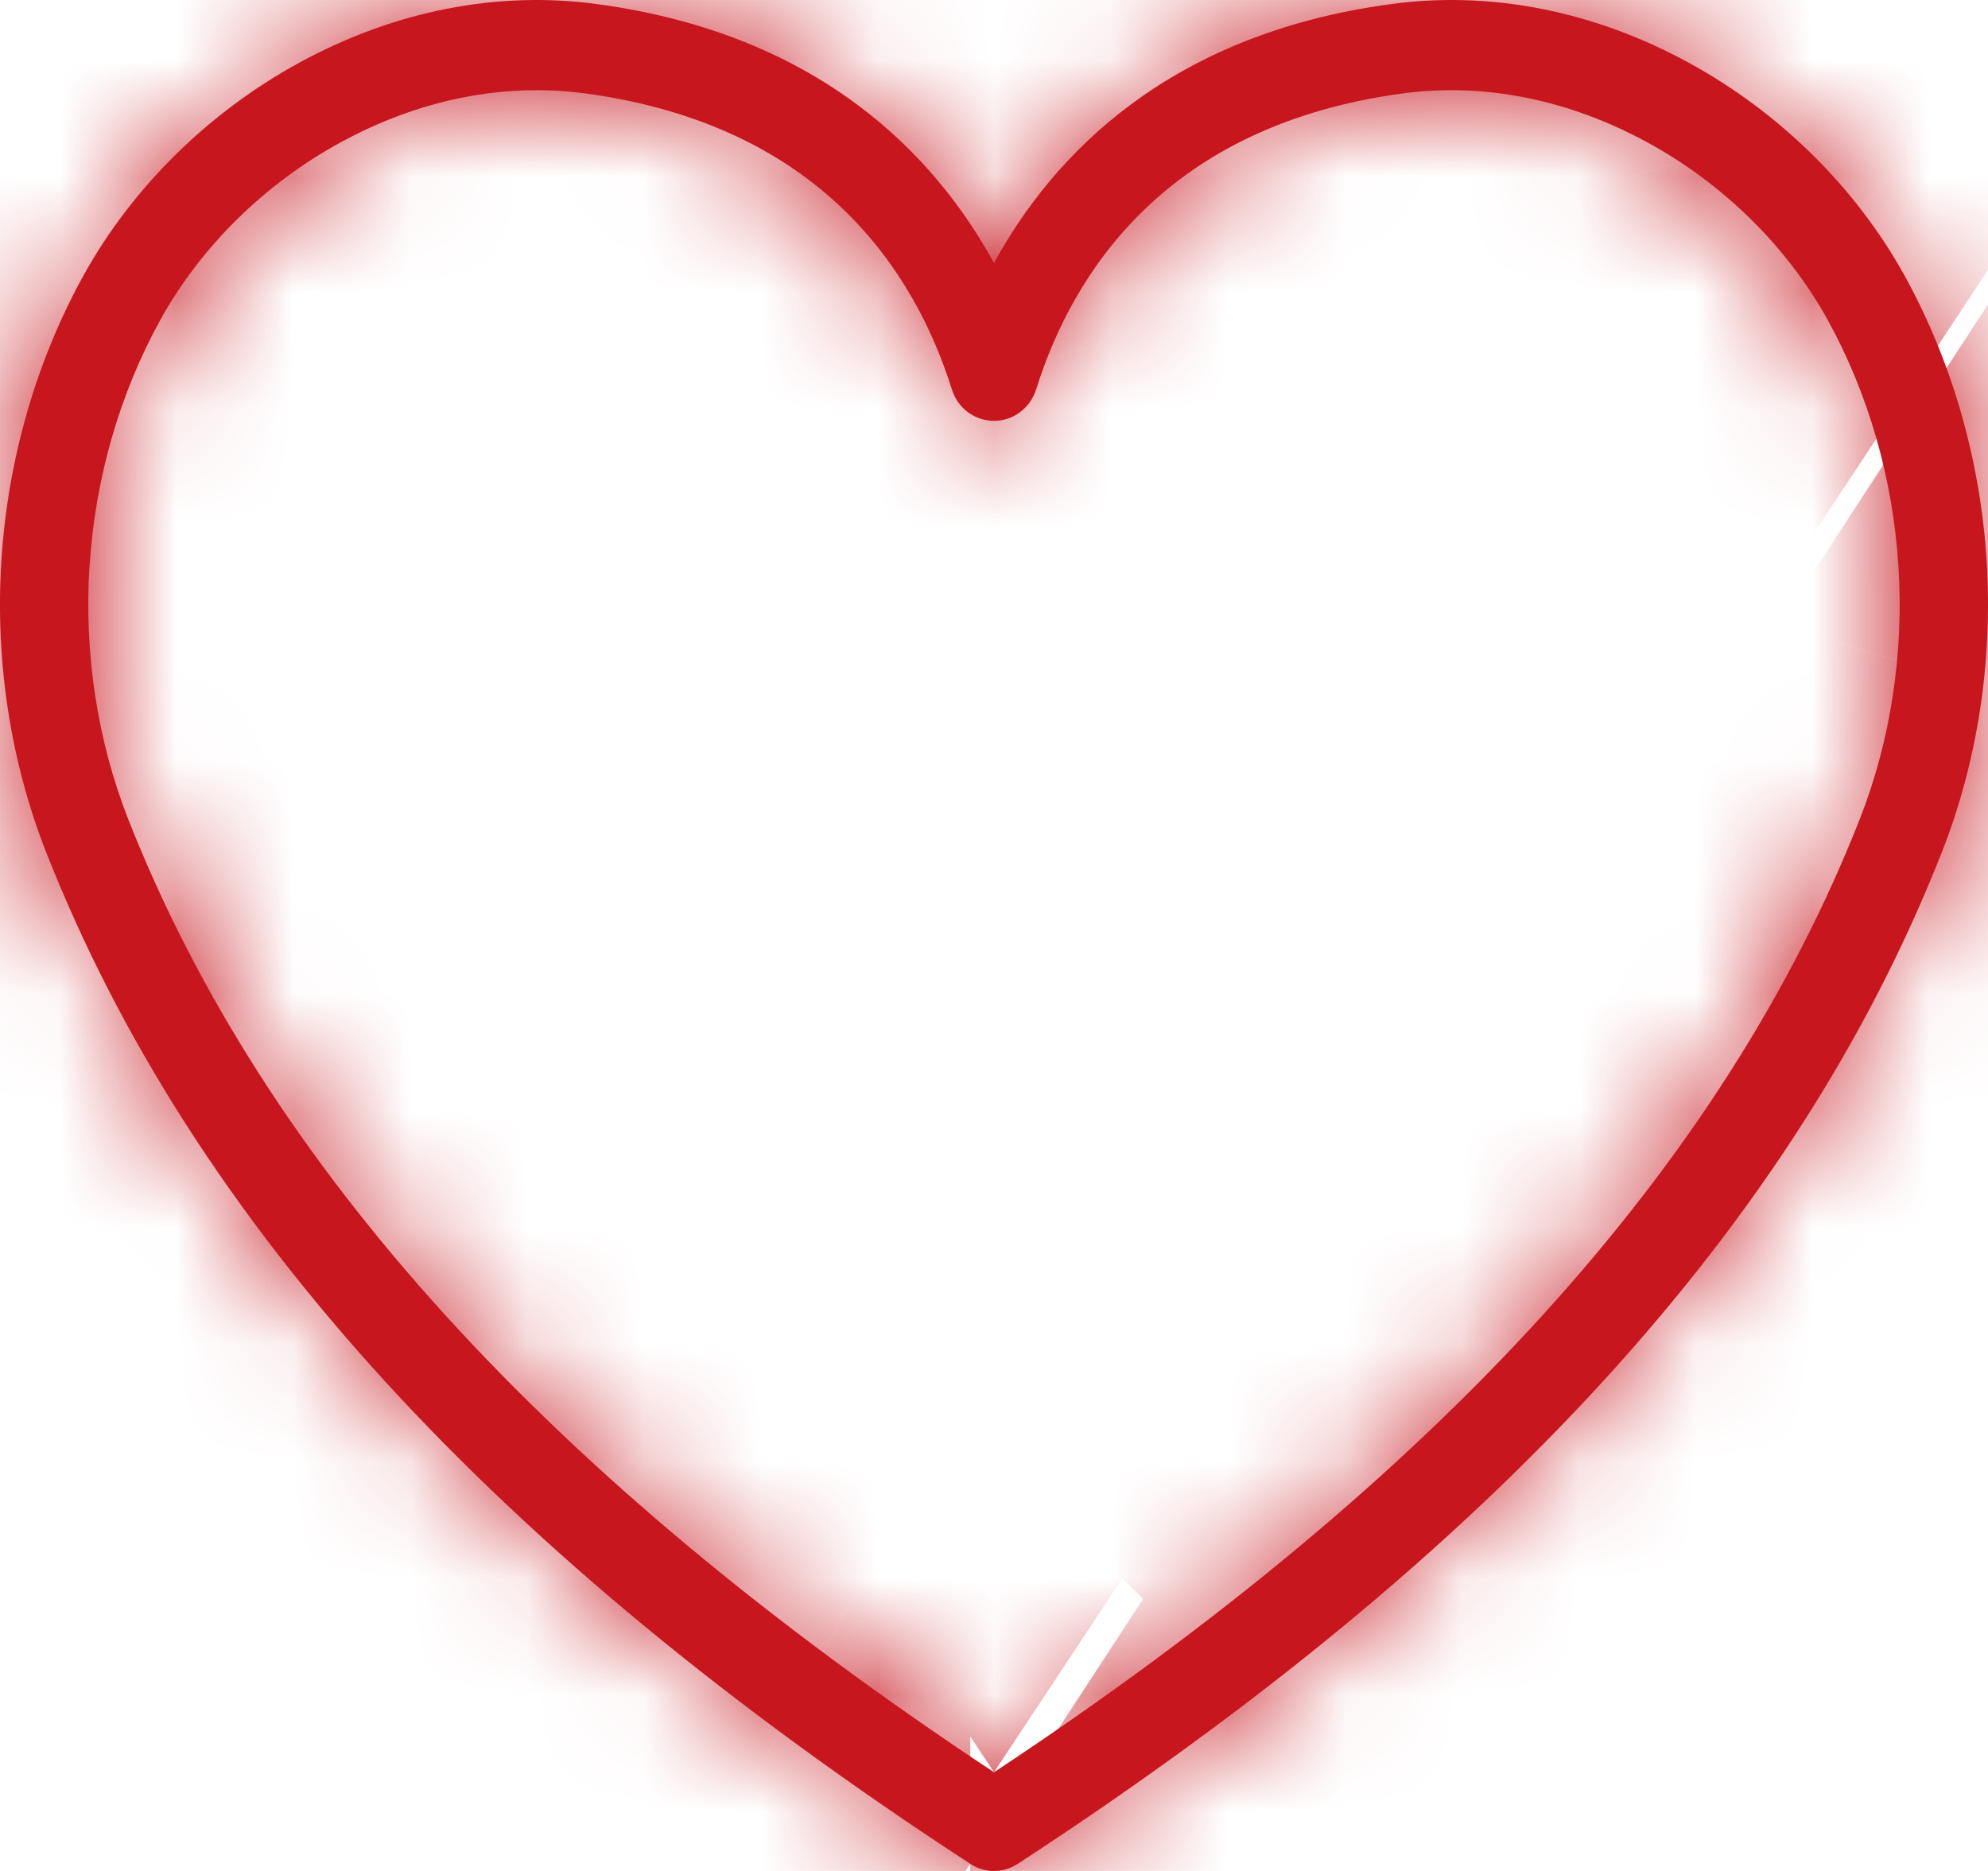 <svg width="17" height="16" viewBox="0 0 17 16" fill="none" xmlns="http://www.w3.org/2000/svg">
<mask id="path-1-inside-1_3863_6368" fill="white">
<path d="M8.297 15.939C8.358 15.98 8.429 16 8.5 16C8.571 16 8.641 15.98 8.703 15.939C12.772 13.287 15.356 10.459 16.603 7.294C16.91 6.517 17.043 5.651 16.988 4.791C16.933 3.929 16.69 3.087 16.286 2.356C15.871 1.605 15.217 0.96 14.444 0.538C13.63 0.093 12.748 -0.081 11.894 0.035C9.988 0.292 9.004 1.328 8.5 2.249C7.995 1.328 7.011 0.292 5.105 0.035C4.252 -0.081 3.37 0.093 2.556 0.538C1.783 0.96 1.129 1.605 0.714 2.356C0.31 3.087 0.067 3.929 0.012 4.791C-0.043 5.651 0.09 6.517 0.397 7.294C1.644 10.459 4.228 13.287 8.297 15.939H8.297ZM0.766 4.841C0.813 4.094 1.023 3.366 1.372 2.734C1.717 2.11 2.264 1.571 2.912 1.218C3.453 0.922 4.025 0.771 4.59 0.771C4.729 0.771 4.868 0.78 5.006 0.799C7.025 1.072 7.825 2.327 8.14 3.331C8.19 3.491 8.335 3.599 8.5 3.599C8.664 3.599 8.809 3.491 8.86 3.331C9.175 2.327 9.974 1.072 11.994 0.799C12.69 0.705 13.413 0.85 14.088 1.218C14.736 1.571 15.283 2.11 15.628 2.734C15.977 3.366 16.187 4.094 16.234 4.841C16.282 5.587 16.167 6.335 15.903 7.006C14.737 9.964 12.314 12.632 8.5 15.156C4.686 12.632 2.263 9.965 1.097 7.007C0.833 6.336 0.718 5.587 0.765 4.842L0.766 4.841Z"/>
</mask>
<path d="M8.297 15.939C8.358 15.98 8.429 16 8.5 16C8.571 16 8.641 15.98 8.703 15.939C12.772 13.287 15.356 10.459 16.603 7.294C16.91 6.517 17.043 5.651 16.988 4.791C16.933 3.929 16.69 3.087 16.286 2.356C15.871 1.605 15.217 0.96 14.444 0.538C13.63 0.093 12.748 -0.081 11.894 0.035C9.988 0.292 9.004 1.328 8.5 2.249C7.995 1.328 7.011 0.292 5.105 0.035C4.252 -0.081 3.37 0.093 2.556 0.538C1.783 0.96 1.129 1.605 0.714 2.356C0.31 3.087 0.067 3.929 0.012 4.791C-0.043 5.651 0.09 6.517 0.397 7.294C1.644 10.459 4.228 13.287 8.297 15.939H8.297ZM0.766 4.841C0.813 4.094 1.023 3.366 1.372 2.734C1.717 2.11 2.264 1.571 2.912 1.218C3.453 0.922 4.025 0.771 4.59 0.771C4.729 0.771 4.868 0.78 5.006 0.799C7.025 1.072 7.825 2.327 8.14 3.331C8.19 3.491 8.335 3.599 8.5 3.599C8.664 3.599 8.809 3.491 8.86 3.331C9.175 2.327 9.974 1.072 11.994 0.799C12.69 0.705 13.413 0.85 14.088 1.218C14.736 1.571 15.283 2.11 15.628 2.734C15.977 3.366 16.187 4.094 16.234 4.841C16.282 5.587 16.167 6.335 15.903 7.006C14.737 9.964 12.314 12.632 8.5 15.156C4.686 12.632 2.263 9.965 1.097 7.007C0.833 6.336 0.718 5.587 0.765 4.842L0.766 4.841Z" fill="#C7161E"/>
<path d="M8.297 15.939V-84.061H-327.896L-46.358 99.683L8.297 15.939ZM8.703 15.939L63.174 99.802L63.245 99.755L63.317 99.709L8.703 15.939ZM16.603 7.294L-76.427 -29.385L-76.43 -29.378L-76.433 -29.371L16.603 7.294ZM16.988 4.791L116.786 -1.557L116.786 -1.568L116.785 -1.578L16.988 4.791ZM16.286 2.356L103.809 -46.015L103.805 -46.023L103.8 -46.031L16.286 2.356ZM14.444 0.538L-33.473 88.31L-33.468 88.313L14.444 0.538ZM11.894 0.035L-1.494 -99.065L-1.501 -99.064L11.894 0.035ZM8.5 2.249L-79.222 50.258L8.526 210.593L96.234 50.236L8.5 2.249ZM5.105 0.035L18.5 -99.064L18.493 -99.065L5.105 0.035ZM2.556 0.538L-45.361 -87.234L-45.37 -87.229L2.556 0.538ZM0.714 2.356L88.222 50.753L88.229 50.742L0.714 2.356ZM0.012 4.791L99.81 11.139L99.811 11.126L0.012 4.791ZM0.397 7.294L93.433 -29.371L93.432 -29.372L0.397 7.294ZM8.297 15.939V115.939H344.783L62.911 -67.83L8.297 15.939ZM0.766 4.841L72.176 74.845L98.201 48.297L100.564 11.196L0.766 4.841ZM1.372 2.734L-86.139 -45.658L-86.144 -45.649L-86.149 -45.641L1.372 2.734ZM2.912 1.218L50.829 88.99L50.841 88.984L50.852 88.977L2.912 1.218ZM5.006 0.799L18.394 -98.301L18.364 -98.305L18.334 -98.309L5.006 0.799ZM8.14 3.331L103.577 -26.533L103.567 -26.565L103.557 -26.597L8.14 3.331ZM8.86 3.331L104.245 33.358L104.261 33.309L104.276 33.26L8.86 3.331ZM11.994 0.799L25.382 99.899L25.388 99.898L11.994 0.799ZM14.088 1.218L-33.827 88.991L-33.819 88.995L-33.812 88.999L14.088 1.218ZM15.628 2.734L103.149 -45.641L103.147 -45.644L15.628 2.734ZM16.234 4.841L-83.564 11.196L-83.563 11.208L16.234 4.841ZM15.903 7.006L-77.124 -29.682L-77.128 -29.672L-77.132 -29.663L15.903 7.006ZM8.5 15.156L-46.68 98.554L8.501 135.064L63.681 98.552L8.5 15.156ZM1.097 7.007L94.131 -29.663L94.128 -29.672L94.124 -29.681L1.097 7.007ZM0.765 4.842L-70.645 -65.162L-96.664 -38.621L-99.032 -1.528L0.765 4.842ZM-46.358 99.683C-29.841 110.462 -10.74 116 8.5 116V-84C27.598 -84 46.558 -78.502 62.951 -67.804L-46.358 99.683ZM8.5 116C27.86 116 46.858 110.399 63.174 99.802L-45.767 -67.924C-29.576 -78.44 -10.718 -84 8.5 -84V116ZM63.317 99.709C77.609 90.391 98.155 73.099 109.639 43.959L-76.433 -29.371C-67.443 -52.181 -52.065 -63.818 -45.911 -67.83L63.317 99.709ZM109.634 43.973C115.507 29.076 117.743 13.478 116.786 -1.557L-82.81 11.139C-83.657 -2.176 -81.688 -16.042 -76.427 -29.385L109.634 43.973ZM116.785 -1.578C115.821 -16.678 111.592 -31.932 103.809 -46.015L-71.237 50.726C-78.212 38.107 -81.955 24.537 -82.809 11.16L116.785 -1.578ZM103.8 -46.031C93.93 -63.883 79.317 -77.979 62.356 -87.237L-33.468 88.313C-48.883 79.899 -62.187 67.094 -71.229 50.742L103.8 -46.031ZM62.361 -87.234C44.377 -97.052 22.151 -102.259 -1.494 -99.065L25.282 99.134C3.345 102.098 -17.118 97.239 -33.473 88.31L62.361 -87.234ZM-1.501 -99.064C-40.065 -93.852 -66.167 -69.629 -79.234 -45.737L96.234 50.236C90.913 59.964 82.406 71.442 69.272 81.191C55.712 91.256 40.398 97.091 25.289 99.133L-1.501 -99.064ZM96.222 -45.759C83.165 -69.618 57.078 -93.85 18.5 -99.064L-8.289 99.133C-23.4 97.091 -38.715 91.255 -52.275 81.189C-65.408 71.441 -73.909 59.967 -79.222 50.258L96.222 -45.759ZM18.493 -99.065C-5.156 -102.26 -27.381 -97.05 -45.361 -87.234L50.473 88.31C34.122 97.237 13.659 102.099 -8.282 99.134L18.493 -99.065ZM-45.37 -87.229C-62.307 -77.981 -76.923 -63.895 -86.8 -46.031L88.229 50.742C79.181 67.106 65.874 79.901 50.482 88.305L-45.37 -87.229ZM-86.794 -46.042C-94.591 -31.944 -98.827 -16.669 -99.787 -1.544L99.811 11.126C98.96 24.527 95.21 38.119 88.222 50.753L-86.794 -46.042ZM-99.786 -1.557C-100.743 13.485 -98.505 29.076 -92.638 43.961L93.432 -29.372C98.685 -16.043 100.658 -2.183 99.81 11.139L-99.786 -1.557ZM-92.639 43.959C-81.155 73.099 -60.608 90.391 -46.317 99.709L62.911 -67.83C69.065 -63.818 84.443 -52.181 93.433 -29.371L-92.639 43.959ZM8.297 -84.061H8.297V115.939H8.297V-84.061ZM100.564 11.196C99.707 24.648 95.948 38.345 88.893 51.109L-86.149 -45.641C-93.902 -31.613 -98.081 -16.459 -99.032 -1.513L100.564 11.196ZM88.883 51.126C79.702 67.729 66.232 80.582 50.829 88.99L-45.004 -86.555C-61.703 -77.439 -76.268 -63.509 -86.139 -45.658L88.883 51.126ZM50.852 88.977C37.896 96.055 22.101 100.771 4.59 100.771V-99.229C-14.05 -99.229 -30.991 -94.21 -45.028 -86.542L50.852 88.977ZM4.59 100.771C0.236 100.771 -4.077 100.478 -8.321 99.907L18.334 -98.309C13.814 -98.917 9.223 -99.229 4.59 -99.229V100.771ZM-8.382 99.899C-27.103 97.37 -46.393 88.996 -62.147 73.828C-76.858 59.664 -83.897 44.034 -87.276 33.26L103.557 -26.597C99.862 -38.376 92.265 -55.136 76.571 -70.246C59.834 -86.362 39.134 -95.499 18.394 -98.301L-8.382 99.899ZM-87.296 33.196C-74.51 74.056 -36.457 103.599 8.5 103.599V-96.401C53.128 -96.401 90.89 -67.074 103.577 -26.533L-87.296 33.196ZM8.5 103.599C53.579 103.599 91.465 73.957 104.245 33.358L-86.526 -26.695C-73.847 -66.975 -36.25 -96.401 8.5 -96.401V103.599ZM104.276 33.26C100.897 44.034 93.857 59.664 79.146 73.828C63.392 88.996 44.102 97.37 25.382 99.899L-1.395 -98.301C-22.135 -95.499 -42.834 -86.362 -59.571 -70.246C-75.266 -55.136 -82.862 -38.376 -86.557 -26.597L104.276 33.26ZM25.388 99.898C2.966 102.928 -17.643 97.826 -33.827 88.991L62.002 -86.556C44.47 -96.126 22.413 -101.519 -1.401 -98.3L25.388 99.898ZM-33.812 88.999C-49.238 80.582 -62.712 67.717 -71.891 51.112L103.147 -45.644C93.278 -63.496 78.71 -77.439 61.987 -86.564L-33.812 88.999ZM-71.893 51.109C-78.948 38.345 -82.707 24.648 -83.564 11.196L116.032 -1.513C115.081 -16.459 110.902 -31.613 103.149 -45.641L-71.893 51.109ZM-83.563 11.208C-84.417 -2.185 -82.448 -16.183 -77.124 -29.682L108.929 43.694C114.782 28.853 116.981 13.359 116.031 -1.526L-83.563 11.208ZM-77.132 -29.663C-68.137 -52.484 -52.803 -64.19 -46.682 -68.241L63.681 98.552C77.432 89.454 97.61 72.413 108.937 43.676L-77.132 -29.663ZM63.68 -68.242C69.799 -64.193 85.135 -52.487 94.131 -29.663L-91.937 43.676C-80.609 72.416 -60.428 89.457 -46.68 98.554L63.68 -68.242ZM94.124 -29.681C99.448 -16.181 101.417 -2.183 100.562 11.211L-99.032 -1.528C-99.982 13.357 -97.783 28.852 -91.93 43.694L94.124 -29.681ZM72.176 74.846L72.176 74.845L-70.645 -65.163L-70.645 -65.162L72.176 74.846Z" fill="#C7161E" mask="url(#path-1-inside-1_3863_6368)"/>
</svg>
